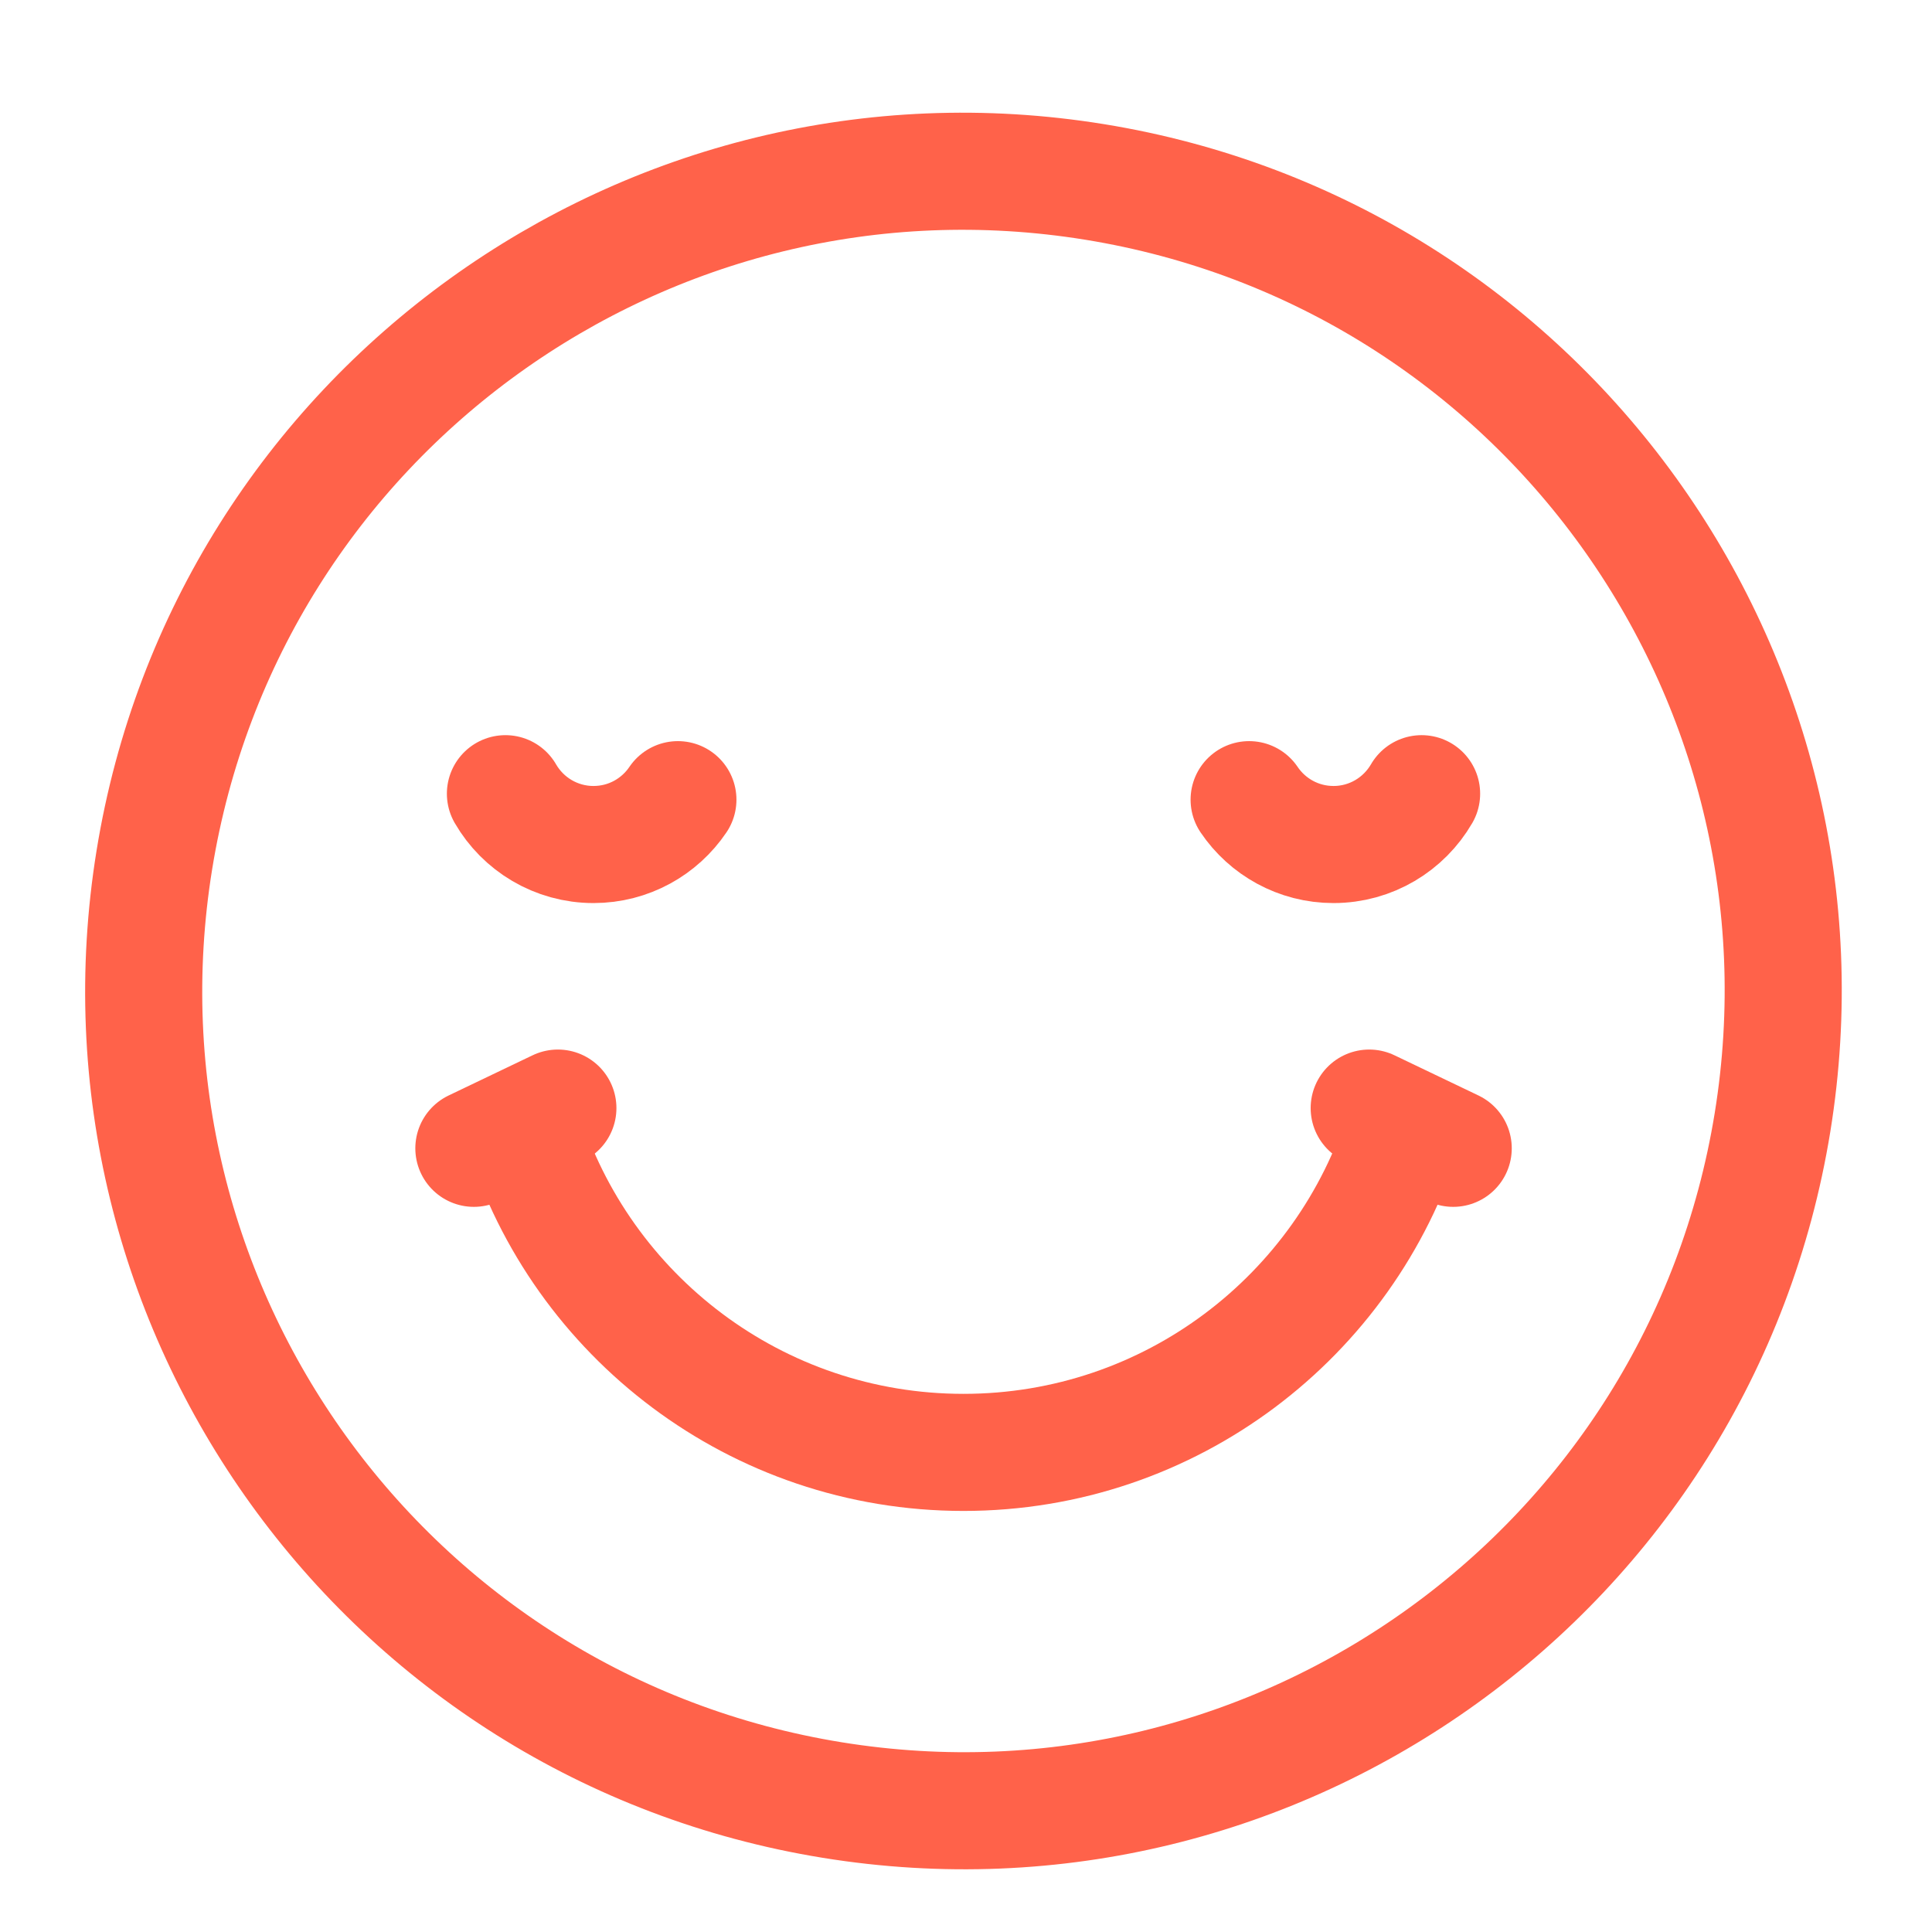 <svg width="33" height="33" viewBox="0 0 33 33" fill="none" xmlns="http://www.w3.org/2000/svg">
<path d="M30.276 19.17C31.514 11.538 26.331 4.347 18.699 3.108C11.067 1.869 3.876 7.053 2.637 14.685C1.399 22.317 6.582 29.508 14.214 30.746C21.846 31.985 29.037 26.802 30.276 19.17Z" stroke="#FF624A" stroke-width="2" stroke-miterlimit="10" stroke-linecap="round"/>
<path d="M23.984 19.27C22.986 22.478 19.994 24.808 16.457 24.808C12.92 24.808 9.927 22.478 8.93 19.27" stroke="#FF624A" stroke-width="2" stroke-miterlimit="10" stroke-linecap="round"/>
<path d="M9.529 18.927L8.094 19.614" stroke="#FF624A" stroke-width="2" stroke-miterlimit="10" stroke-linecap="round"/>
<path d="M23.387 18.927L24.822 19.614" stroke="#FF624A" stroke-width="2" stroke-miterlimit="10" stroke-linecap="round"/>
<path d="M8.633 13.557C8.933 14.076 9.495 14.425 10.138 14.425C10.738 14.425 11.267 14.121 11.579 13.659" stroke="#FF624A" stroke-width="2" stroke-miterlimit="10" stroke-linecap="round"/>
<path d="M24.282 13.557C23.981 14.076 23.42 14.425 22.777 14.425C22.177 14.425 21.648 14.121 21.336 13.659" stroke="#FF624A" stroke-width="2" stroke-miterlimit="10" stroke-linecap="round"/>
</svg>
